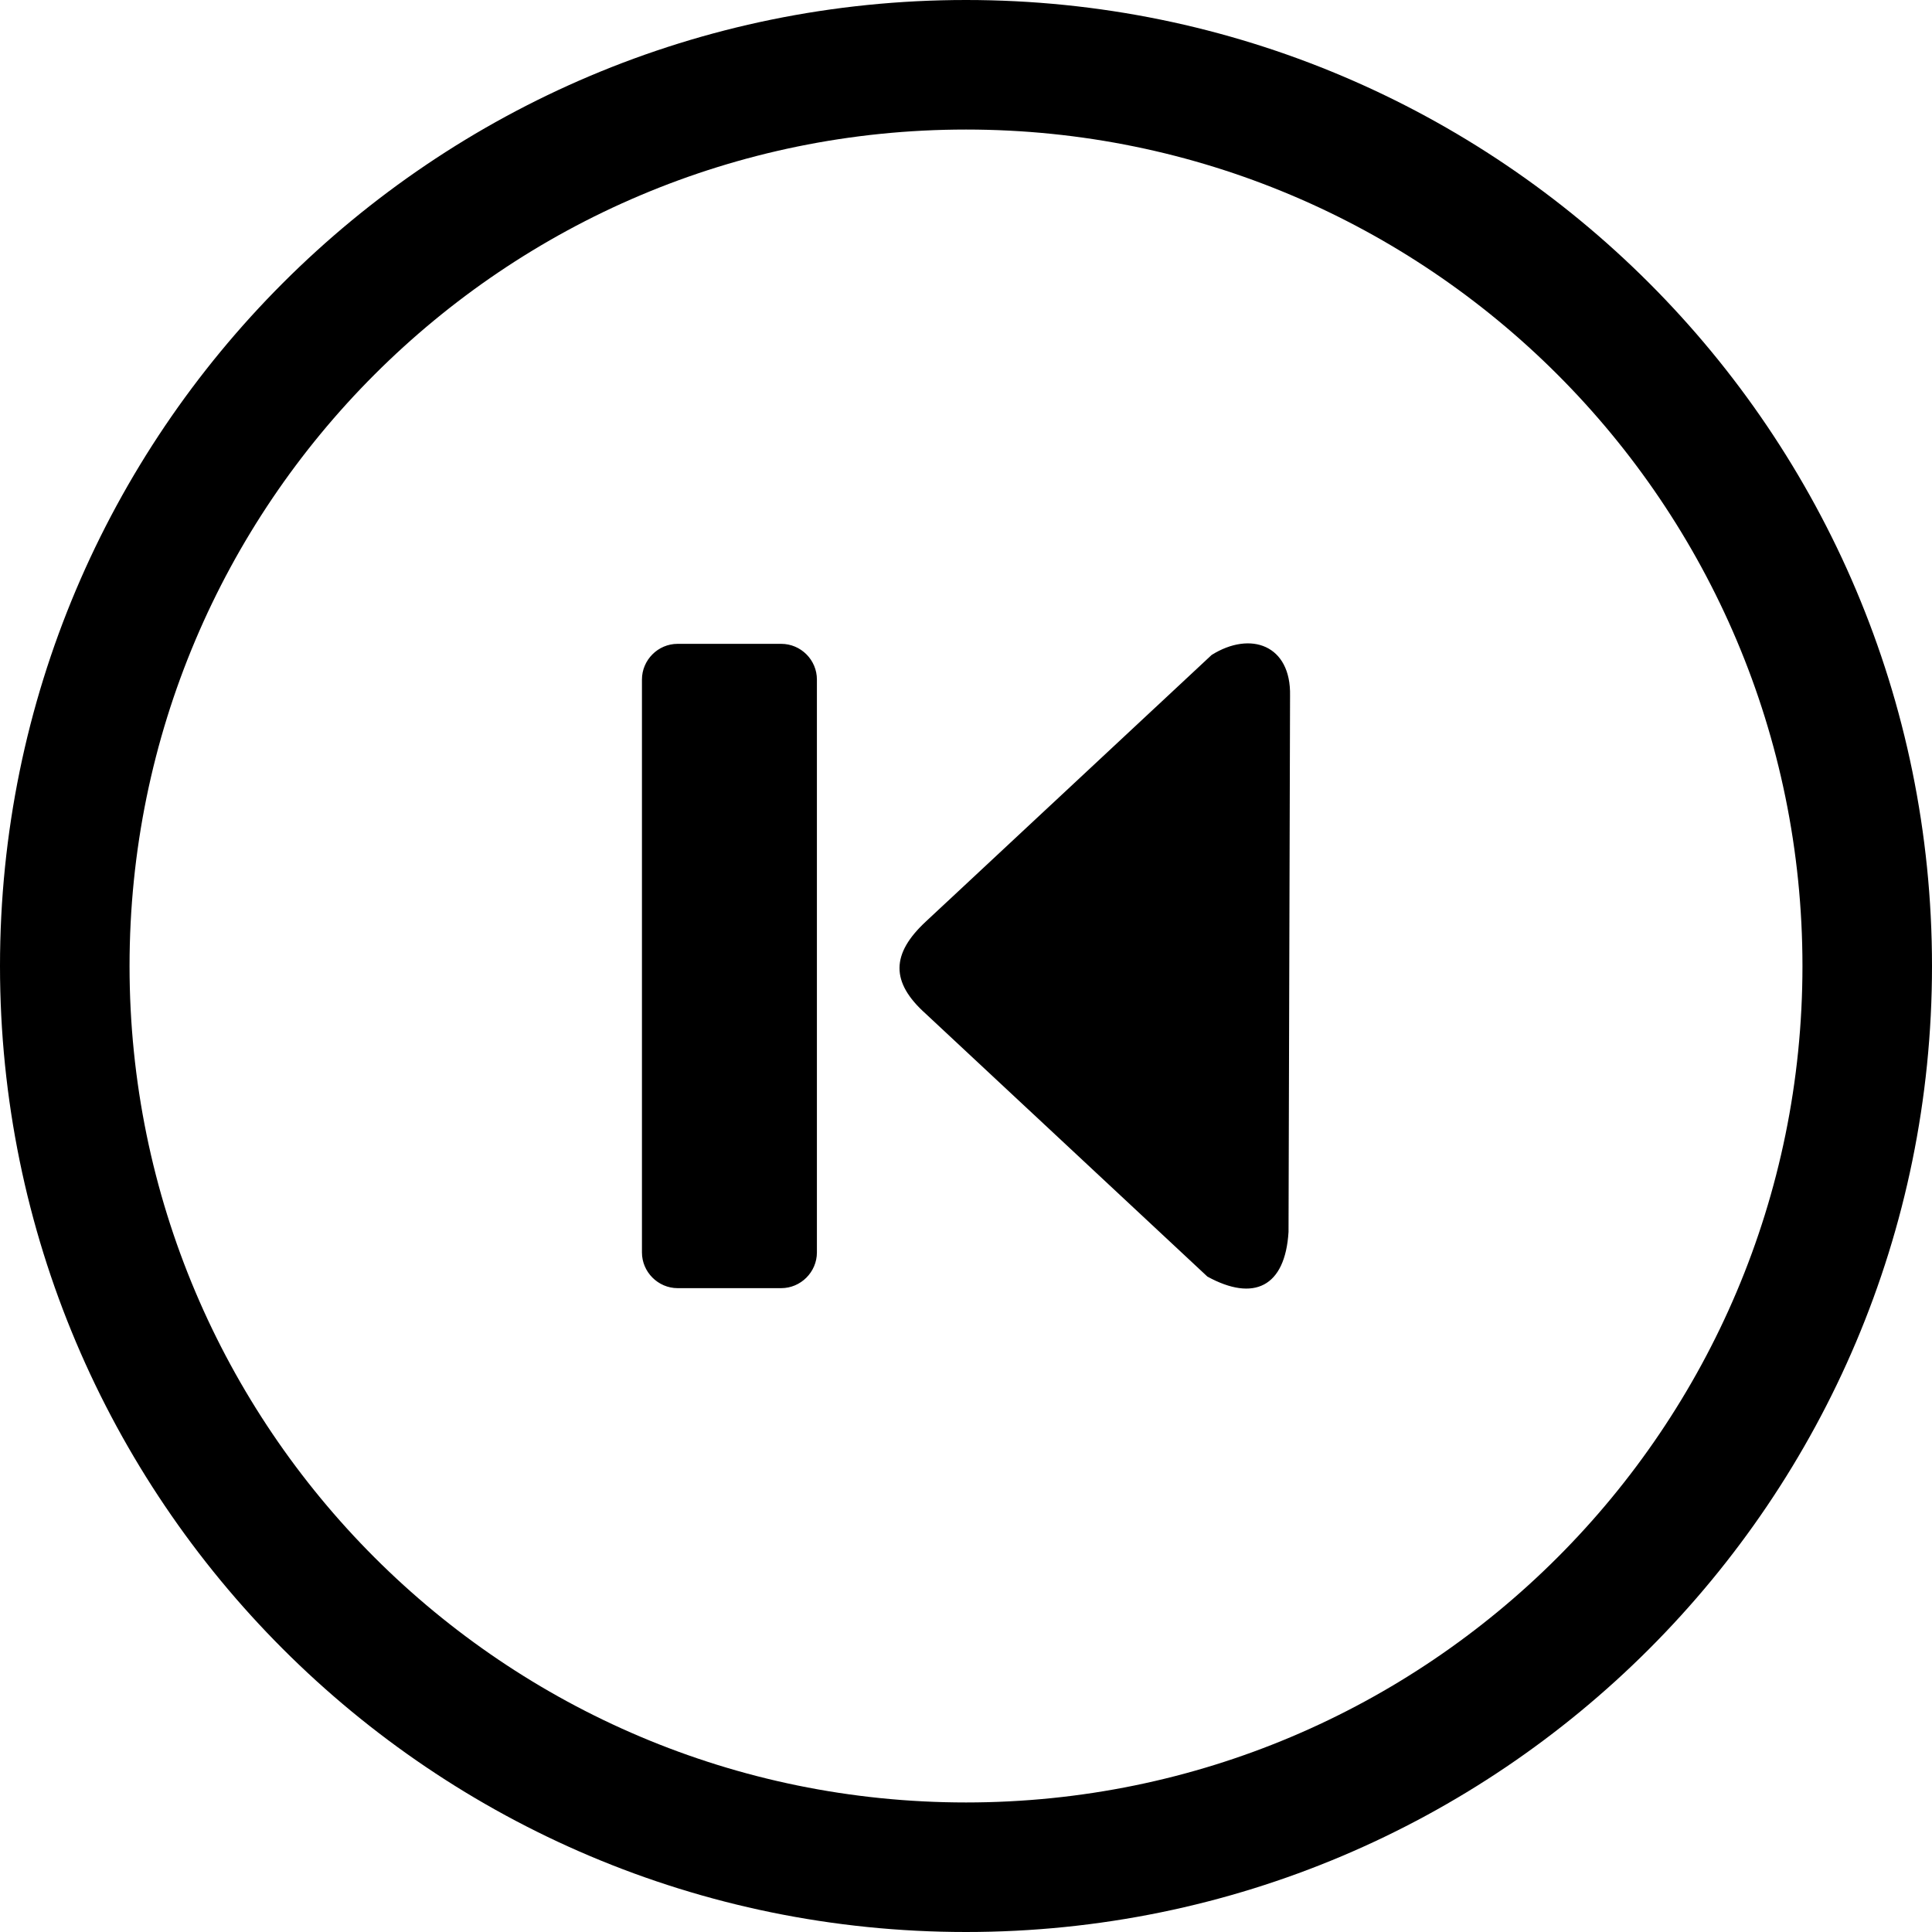 <svg xmlns="http://www.w3.org/2000/svg" shape-rendering="geometricPrecision" text-rendering="geometricPrecision" image-rendering="optimizeQuality" fill-rule="evenodd" clip-rule="evenodd" viewBox="0 0 512 512"><path fill-rule="nonzero" d="M256.006 0c-70.68 0-134.701 28.664-181.021 74.985C28.665 121.305 0 185.315 0 256.006c0 70.679 28.665 134.689 74.985 181.009C121.305 483.336 185.326 512 256.006 512c70.68 0 134.689-28.664 181.01-74.985C483.336 390.695 512 326.685 512 256.006c0-70.68-28.664-134.701-74.984-181.021C390.695 28.664 326.686 0 256.006 0zm-48.975 170.626h-27.46c-5.197 0-9.447 4.283-9.447 9.458v151.832c0 5.175 4.283 9.458 9.447 9.458h27.46c5.175 0 9.458-4.26 9.458-9.458V180.084c0-5.198-4.25-9.458-9.458-9.458zm38.345 98.072c-9.457-8.443-9.201-15.949 0-24.493l75.721-70.635c10.317-6.458 21.069-2.665 20.78 10.797l-.402 142.095c-.881 14.589-9.213 18.593-21.504 11.845l-74.595-69.609zM99.255 99.255c40.108-40.108 95.54-64.925 156.751-64.925 61.21 0 116.632 24.817 156.74 64.925 40.108 40.108 64.924 95.54 64.924 156.751 0 61.21-24.816 116.631-64.924 156.739-40.108 40.108-95.53 64.925-156.74 64.925-61.211 0-116.643-24.817-156.751-64.925-40.108-40.108-64.924-95.529-64.924-156.739 0-61.222 24.816-116.643 64.924-156.751z"/></svg>